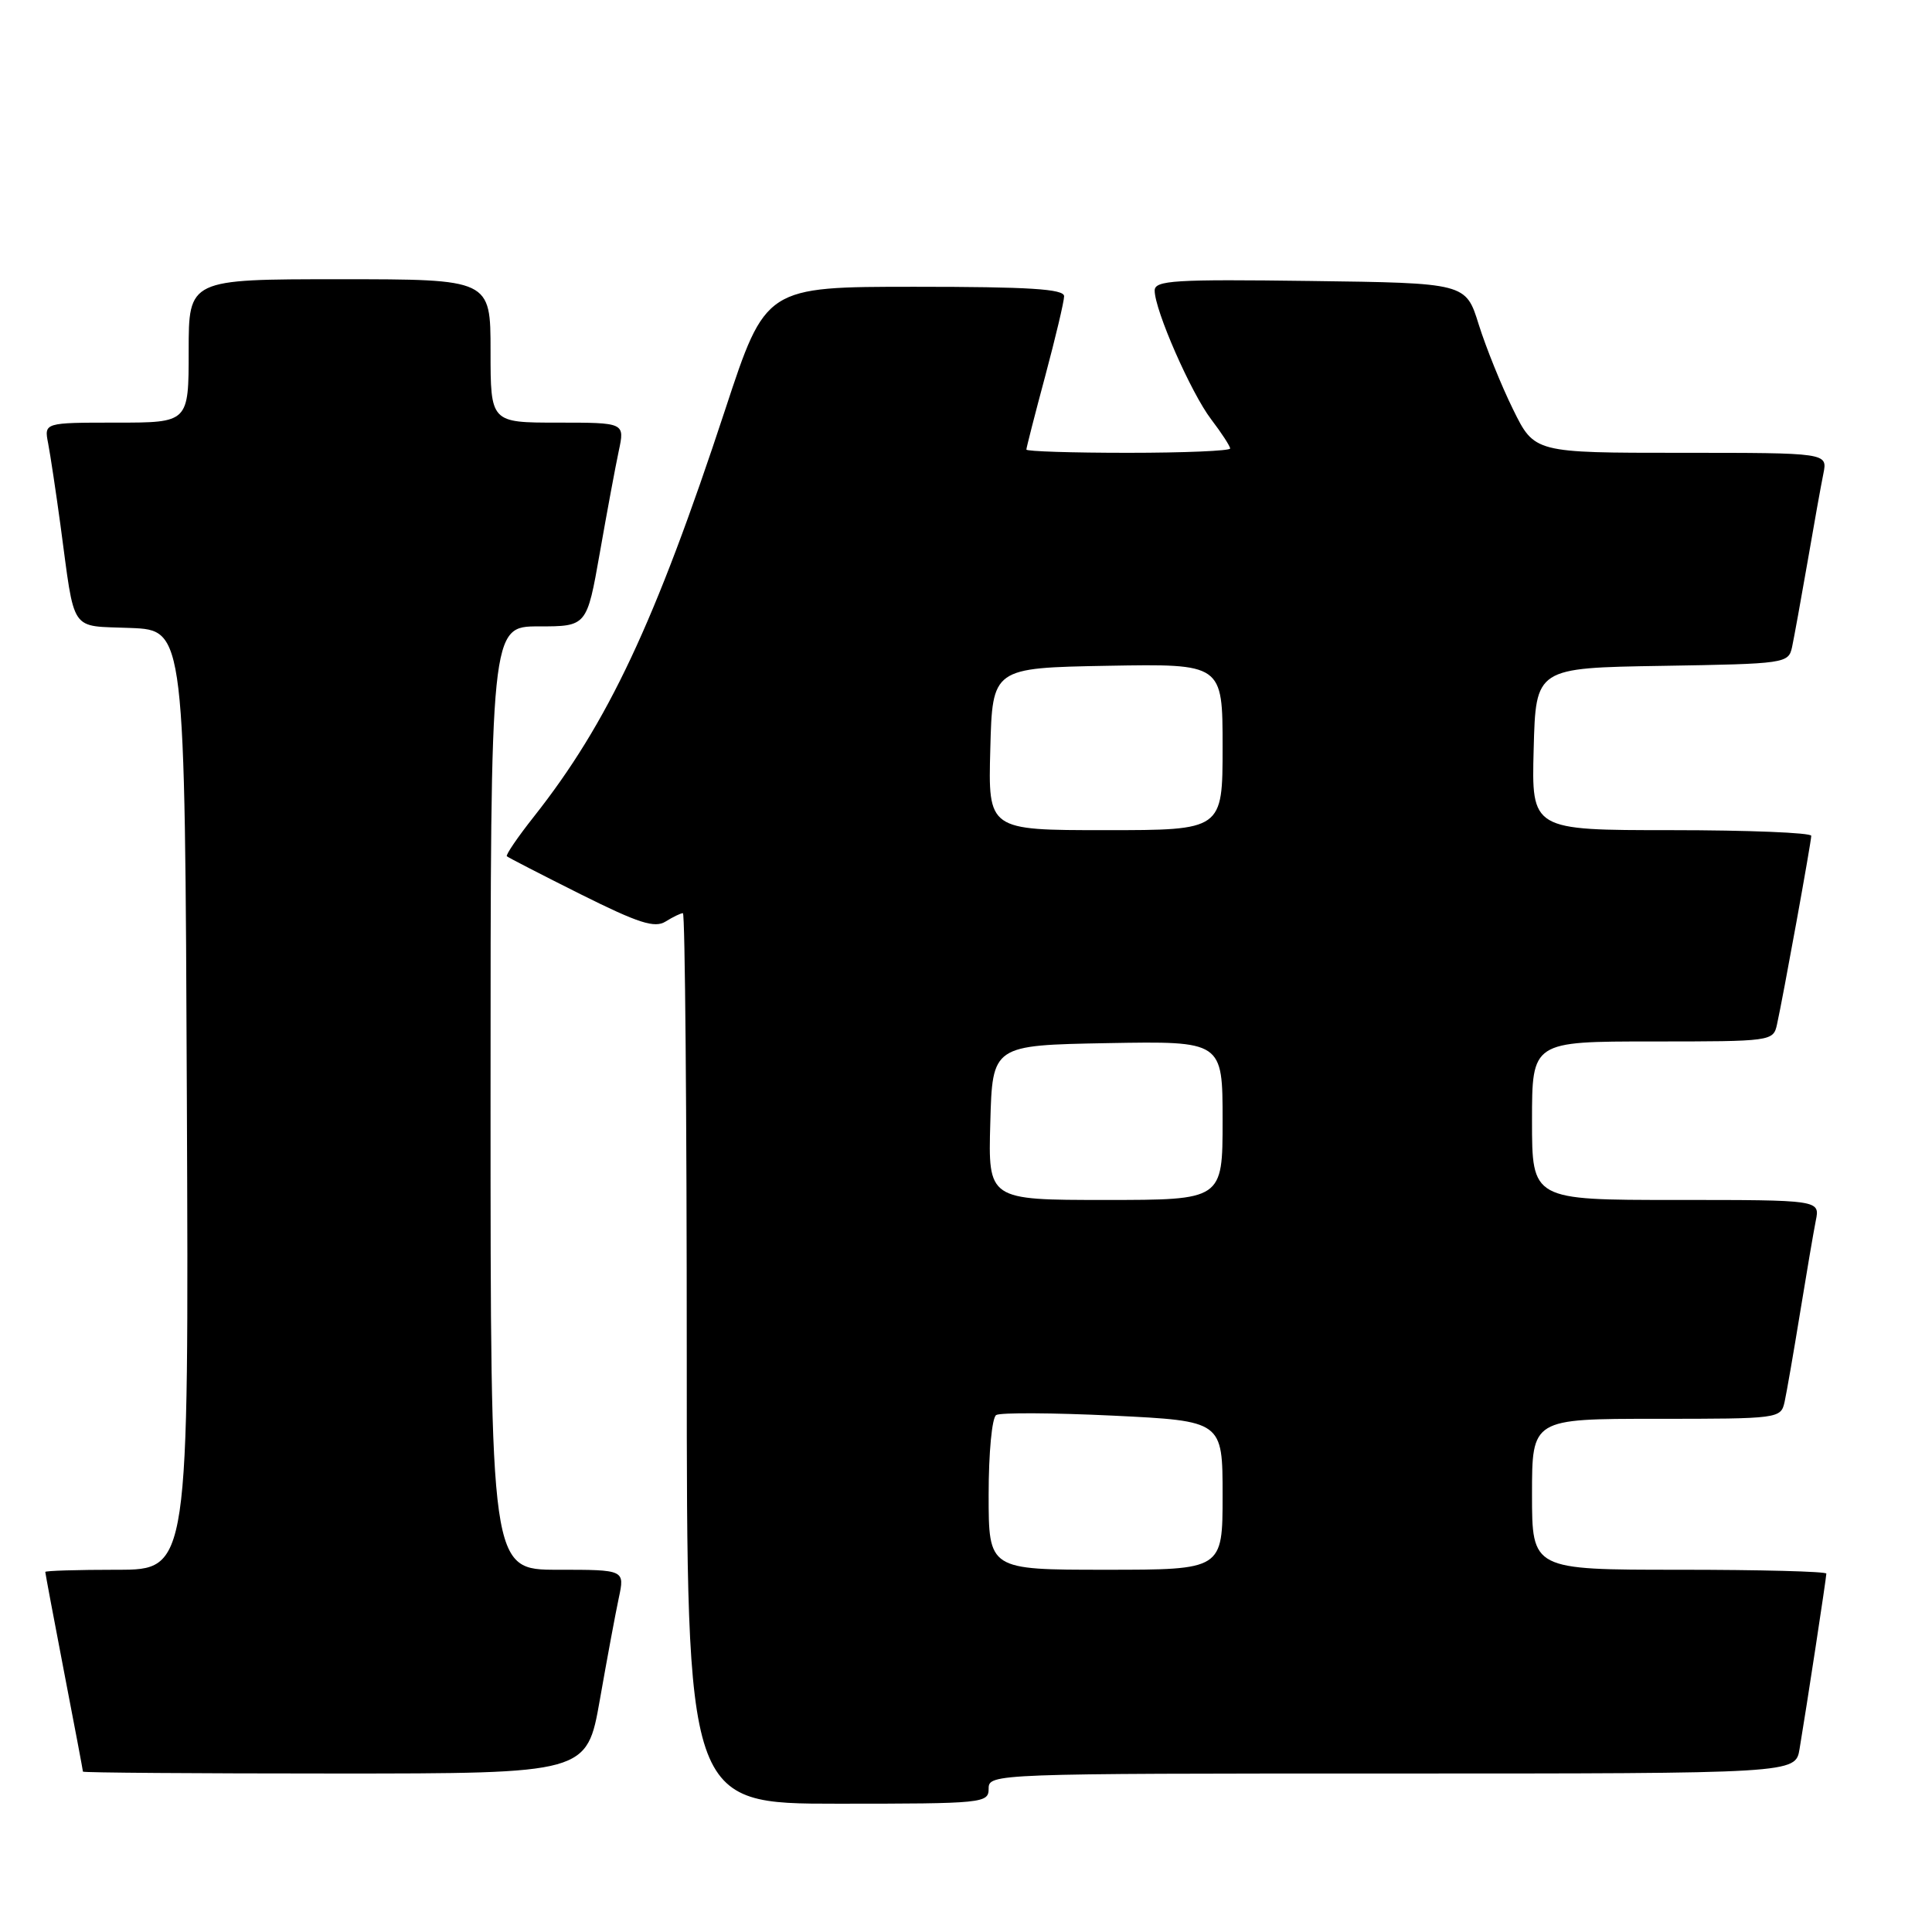 <?xml version="1.0" encoding="UTF-8" standalone="no"?>
<!DOCTYPE svg PUBLIC "-//W3C//DTD SVG 1.1//EN" "http://www.w3.org/Graphics/SVG/1.1/DTD/svg11.dtd" >
<svg xmlns="http://www.w3.org/2000/svg" xmlns:xlink="http://www.w3.org/1999/xlink" version="1.1" viewBox="0 0 256 256">
 <g >
 <path fill="currentColor"
d=" M 131.00 237.00 C 131.00 235.02 131.67 235.00 184.45 235.00 C 237.91 235.00 237.91 235.00 238.45 231.75 C 239.39 226.16 242.00 209.05 242.00 208.51 C 242.00 208.23 233.22 208.00 222.50 208.00 C 203.00 208.00 203.00 208.00 203.00 198.00 C 203.00 188.00 203.00 188.00 219.48 188.00 C 235.76 188.00 235.97 187.97 236.47 185.75 C 236.74 184.51 237.66 179.22 238.51 174.00 C 239.36 168.78 240.30 163.26 240.60 161.75 C 241.16 159.00 241.16 159.00 222.08 159.00 C 203.00 159.00 203.00 159.00 203.00 148.50 C 203.00 138.00 203.00 138.00 218.98 138.00 C 234.74 138.00 234.97 137.97 235.46 135.75 C 236.28 132.05 240.00 111.56 240.00 110.75 C 240.00 110.34 231.66 110.00 221.47 110.00 C 202.93 110.00 202.93 110.00 203.22 99.25 C 203.50 88.50 203.50 88.50 220.24 88.23 C 236.63 87.96 236.98 87.91 237.46 85.73 C 237.72 84.50 238.64 79.45 239.50 74.50 C 240.35 69.55 241.30 64.26 241.61 62.75 C 242.16 60.00 242.16 60.00 222.74 60.00 C 203.32 60.00 203.32 60.00 200.49 54.25 C 198.93 51.09 196.89 46.02 195.94 43.00 C 194.23 37.50 194.23 37.50 173.61 37.23 C 155.60 36.99 153.00 37.15 153.00 38.50 C 153.00 41.09 157.82 52.07 160.49 55.57 C 161.87 57.38 163.00 59.12 163.00 59.43 C 163.00 59.74 156.93 60.00 149.50 60.00 C 142.07 60.00 136.00 59.81 136.00 59.57 C 136.00 59.34 137.12 54.95 138.50 49.82 C 139.87 44.69 141.00 39.94 141.00 39.25 C 141.00 38.29 136.38 38.00 121.23 38.00 C 101.45 38.00 101.45 38.00 96.10 54.25 C 86.79 82.54 80.55 95.79 70.75 108.20 C 68.59 110.93 66.98 113.30 67.16 113.46 C 67.35 113.63 71.75 115.90 76.95 118.50 C 84.62 122.33 86.75 123.01 88.19 122.11 C 89.17 121.50 90.20 121.00 90.49 121.00 C 90.77 121.00 91.00 147.55 91.00 180.00 C 91.00 239.00 91.00 239.00 111.00 239.00 C 130.33 239.00 131.00 238.93 131.00 237.00 Z  M 79.48 225.25 C 80.42 219.89 81.55 213.81 81.99 211.75 C 82.79 208.00 82.79 208.00 73.89 208.00 C 65.00 208.00 65.00 208.00 65.00 145.50 C 65.00 83.00 65.00 83.00 71.38 83.00 C 77.76 83.00 77.76 83.00 79.48 73.25 C 80.42 67.89 81.55 61.81 81.99 59.75 C 82.79 56.00 82.79 56.00 73.89 56.00 C 65.00 56.00 65.00 56.00 65.00 46.50 C 65.00 37.00 65.00 37.00 45.00 37.00 C 25.00 37.00 25.00 37.00 25.00 46.50 C 25.00 56.00 25.00 56.00 15.42 56.00 C 5.84 56.00 5.84 56.00 6.38 58.75 C 6.67 60.26 7.40 65.10 8.00 69.50 C 9.98 84.15 9.12 82.87 17.32 83.21 C 24.50 83.50 24.50 83.50 24.76 145.75 C 25.02 208.00 25.02 208.00 15.51 208.00 C 10.28 208.00 6.00 208.13 6.00 208.29 C 6.00 208.45 7.12 214.42 8.49 221.54 C 9.87 228.67 10.99 234.61 10.99 234.75 C 11.00 234.89 26.02 235.00 44.38 235.00 C 77.76 235.00 77.76 235.00 79.48 225.25 Z  M 131.00 198.06 C 131.00 192.50 131.44 187.85 132.00 187.50 C 132.55 187.16 139.53 187.20 147.50 187.58 C 162.00 188.29 162.00 188.29 162.00 198.14 C 162.00 208.00 162.00 208.00 146.50 208.00 C 131.00 208.00 131.00 208.00 131.00 198.06 Z  M 131.22 148.75 C 131.50 138.50 131.50 138.50 146.75 138.22 C 162.00 137.95 162.00 137.95 162.00 148.47 C 162.00 159.00 162.00 159.00 146.47 159.00 C 130.93 159.00 130.93 159.00 131.22 148.75 Z  M 131.22 99.25 C 131.50 88.50 131.50 88.50 146.75 88.22 C 162.00 87.95 162.00 87.95 162.00 98.97 C 162.00 110.00 162.00 110.00 146.47 110.00 C 130.93 110.00 130.93 110.00 131.22 99.25 Z "/>
</g>
</svg>